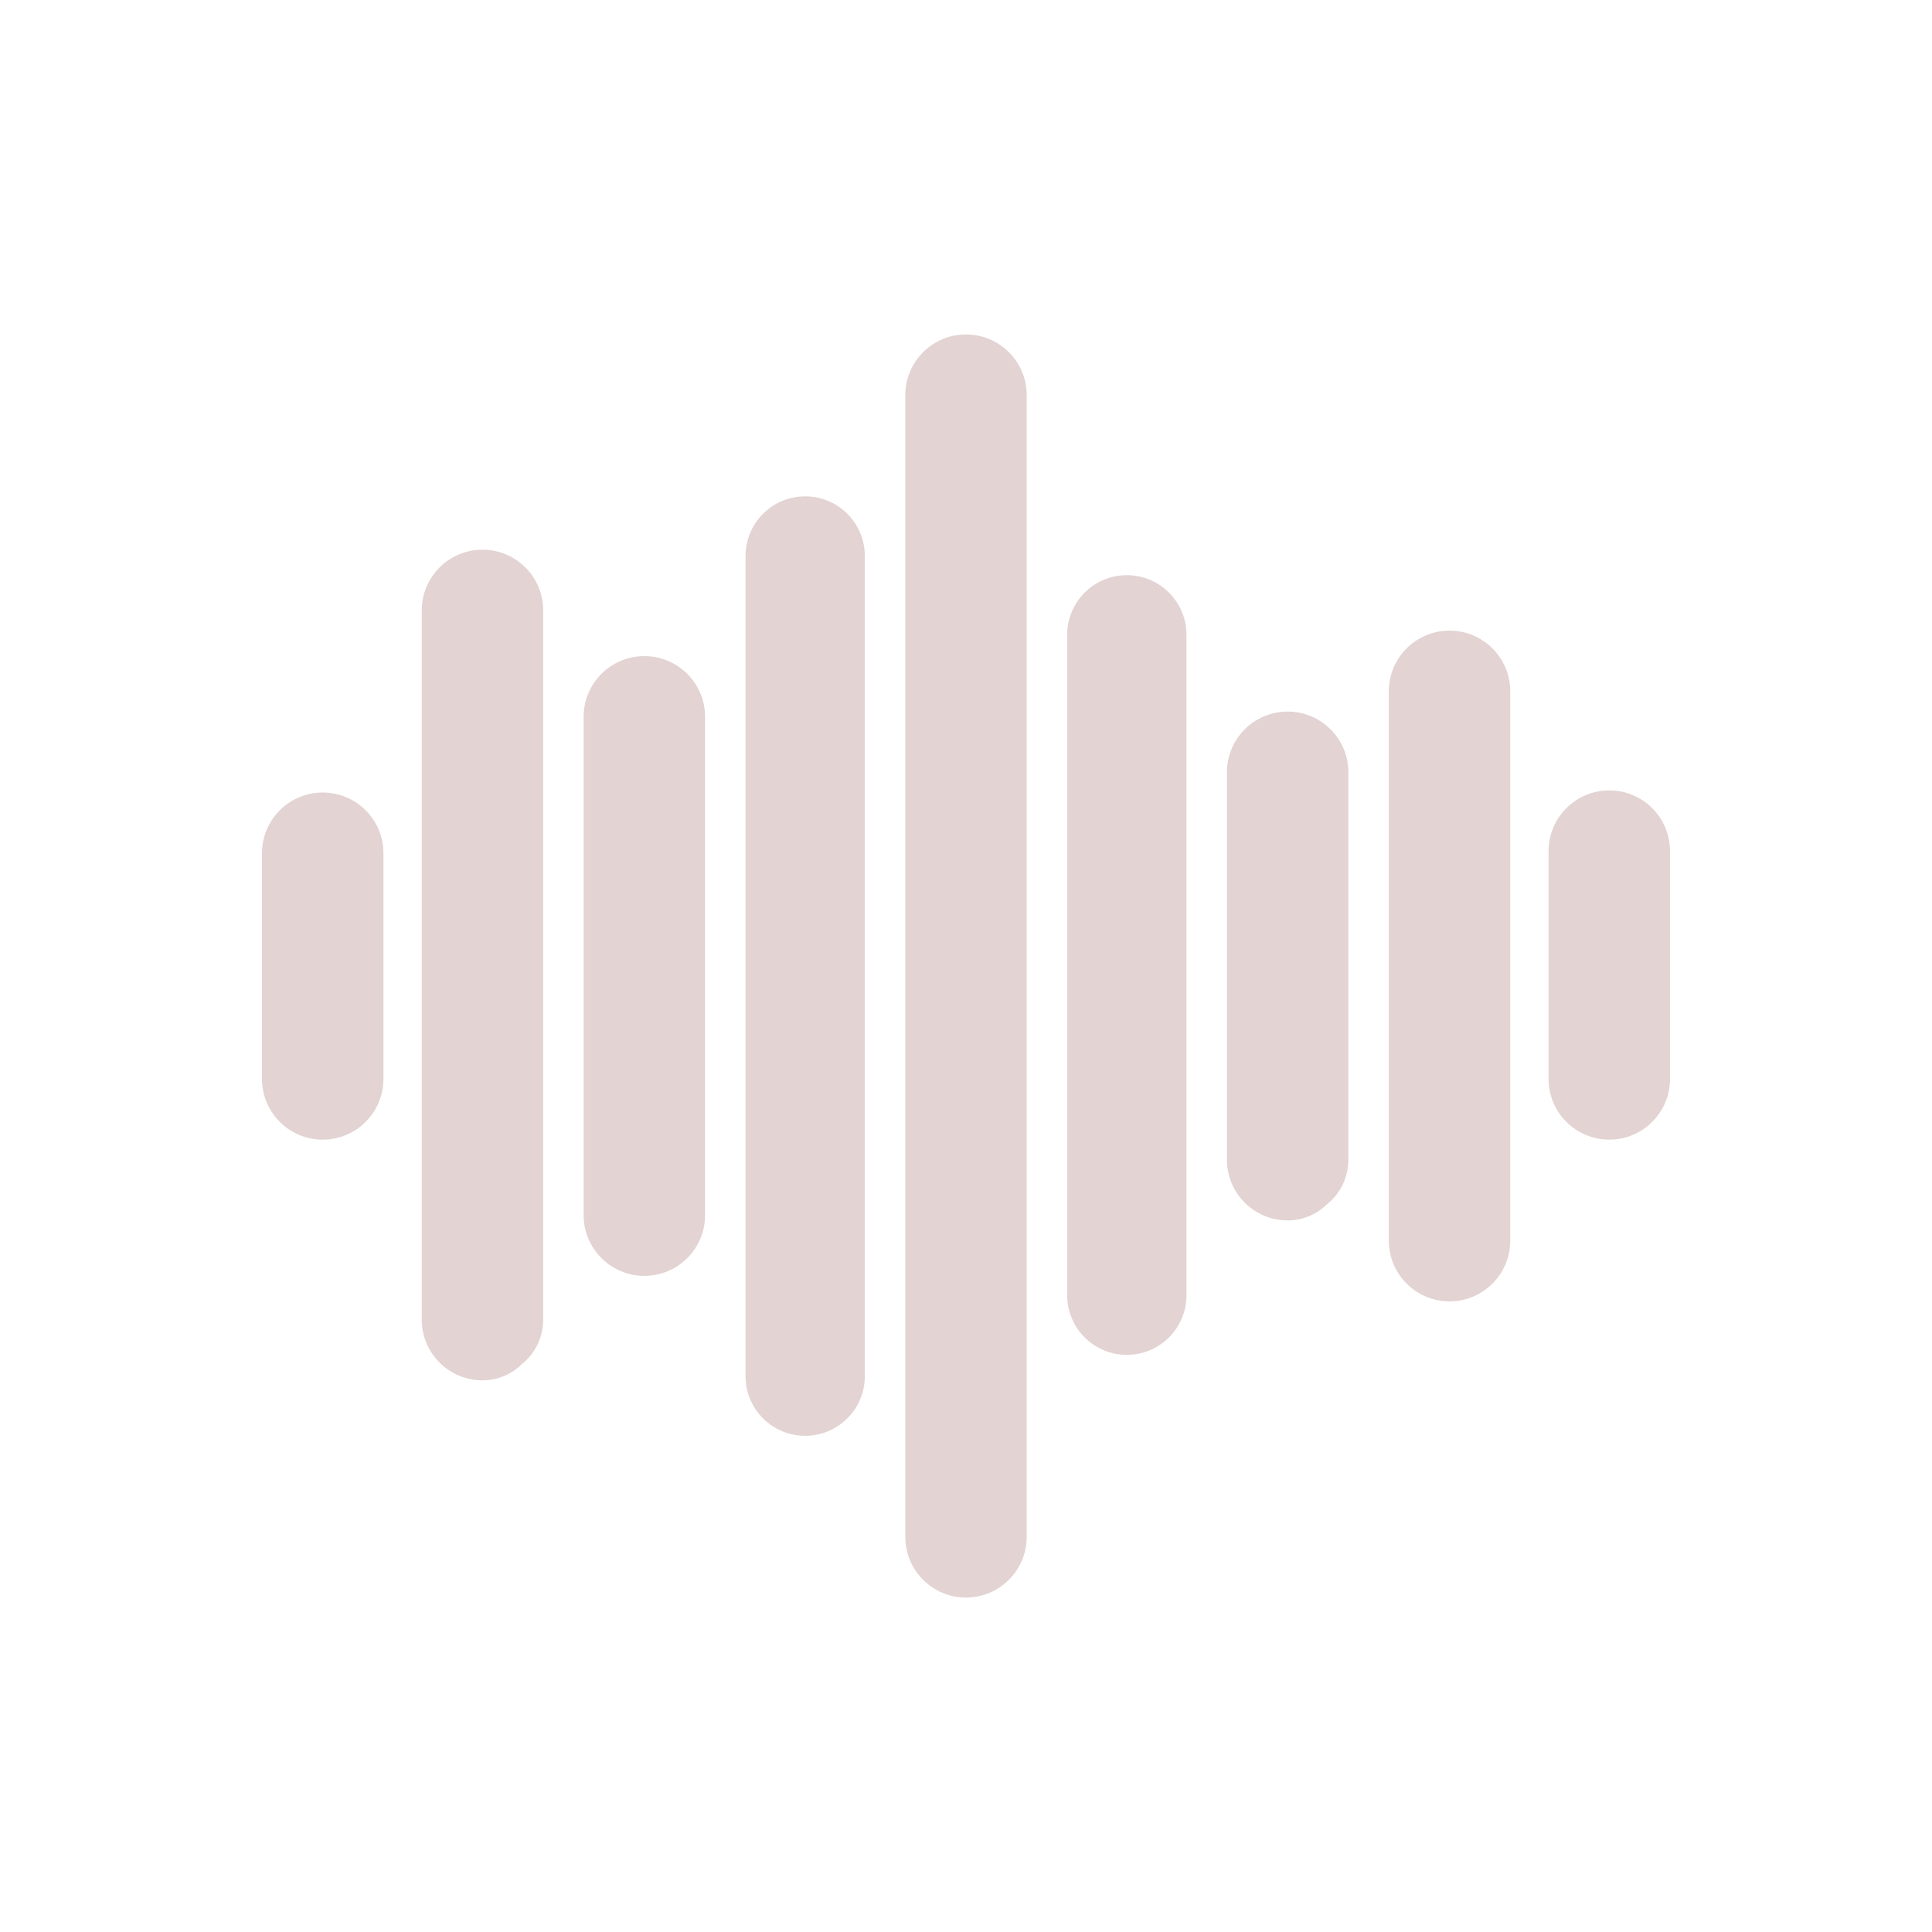 <svg
    xmlns="http://www.w3.org/2000/svg"
    viewBox="0 0 907 907"
    id="vector"
    width="907px"
    height="907px">
    <path
        id="path_1"
        d="M 274 336.521 C 274 320.781 286.76 308.021 302.5 308.021 C 318.24 308.021 331 320.781 331 336.521 L 331 570.479 C 331 586.219 318.24 598.979 302.5 598.979 C 286.76 598.979 274 586.219 274 570.479 Z M 350 261.021 C 350 245.557 362.536 233.021 378 233.021 C 393.464 233.021 406 245.557 406 261.021 L 406 646.058 C 406 661.522 393.464 674.058 378 674.058 C 362.536 674.058 350 661.522 350 646.058 Z M 425 185.521 C 425 169.781 437.76 157.021 453.5 157.021 C 469.24 157.021 482 169.781 482 185.521 L 482 721.479 C 482 737.219 469.24 749.979 453.5 749.979 C 437.76 749.979 425 737.219 425 721.479 Z M 198 286.558 C 198 270.818 210.76 258.058 226.5 258.058 C 242.24 258.058 255 270.818 255 286.558 L 255 619.521 C 255 628.015 251.052 635.586 245.056 640.335 C 240.307 645.084 233.747 648.021 226.5 648.021 C 210.76 648.021 198 635.261 198 619.521 Z M 123 400.558 C 123 384.818 135.76 372.058 151.5 372.058 C 167.24 372.058 180 384.818 180 400.558 L 180 506.521 C 180 522.261 167.24 535.021 151.5 535.021 C 135.76 535.021 123 522.261 123 506.521 Z M 501 298.021 C 501 282.557 513.536 270.021 529 270.021 C 544.464 270.021 557 282.557 557 298.021 L 557 608.058 C 557 623.522 544.464 636.058 529 636.058 C 513.536 636.058 501 623.522 501 608.058 Z M 576 362.557 C 576 346.818 588.759 334.058 604.499 334.058 C 620.238 334.058 632.998 346.818 632.998 362.557 L 632.998 544.443 C 632.998 552.936 629.05 560.507 623.055 565.256 C 618.306 570.005 611.745 572.942 604.499 572.942 C 588.759 572.942 576 560.182 576 544.443 Z M 652 324.558 C 652 308.818 664.76 296.058 680.5 296.058 C 696.24 296.058 709 308.818 709 324.558 L 709 582.442 C 709 598.182 696.24 610.942 680.5 610.942 C 664.76 610.942 652 598.182 652 582.442 Z M 727 399.558 C 727 383.818 739.76 371.058 755.5 371.058 C 771.24 371.058 784 383.818 784 399.558 L 784 506.521 C 784 522.261 771.24 535.021 755.5 535.021 C 739.76 535.021 727 522.261 727 506.521 Z"
        fill="#e3d3d3"
        stroke-width="1"
        fill-rule="evenodd"/>
</svg>

